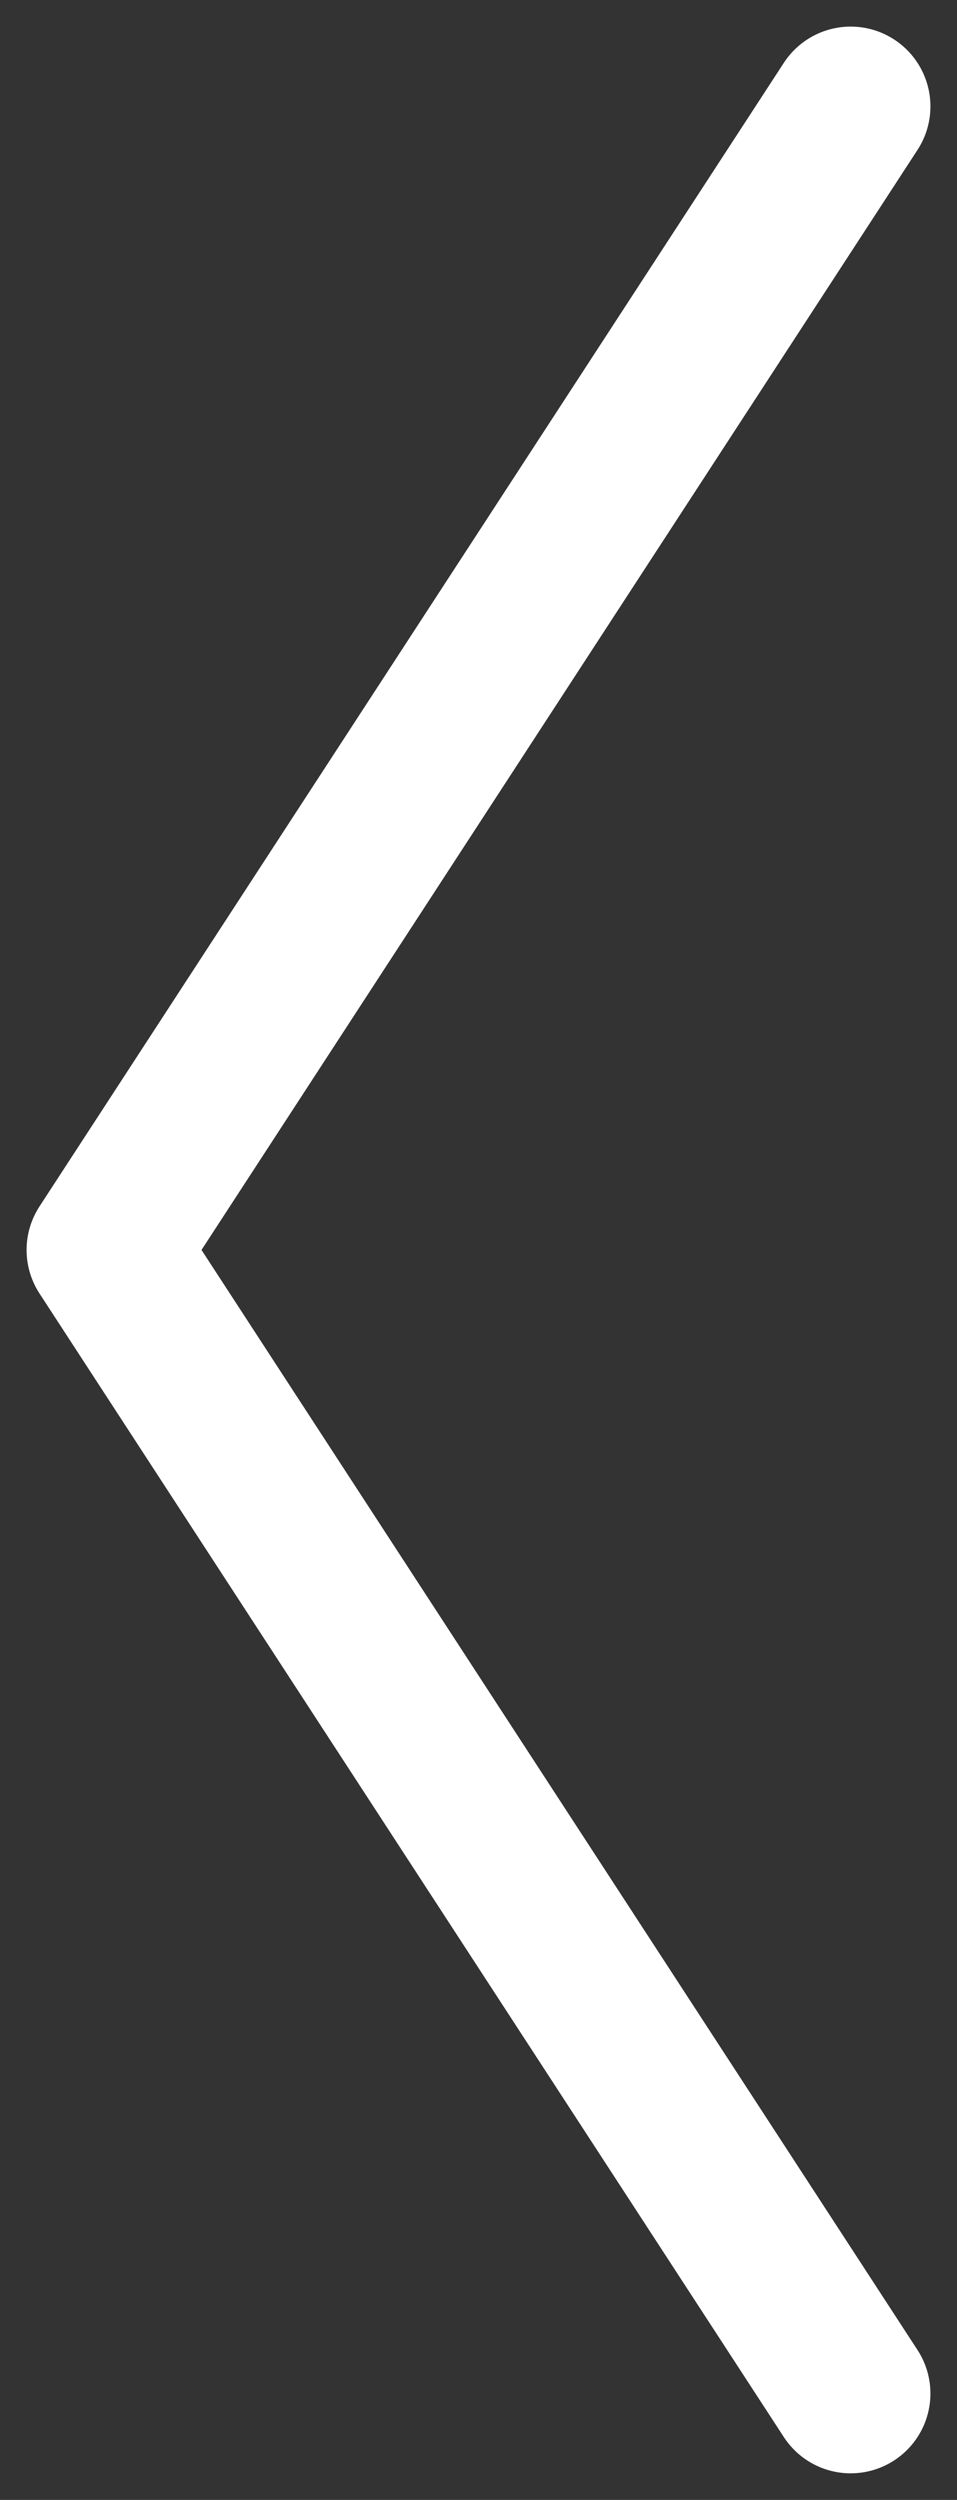 <?xml version="1.0" encoding="UTF-8"?>
<svg width="18px" height="47px" viewBox="0 0 18 47" version="1.1" xmlns="http://www.w3.org/2000/svg" xmlns:xlink="http://www.w3.org/1999/xlink">
    <rect x="0" y="0" width="18" height="47" fill="#333333" stroke="none"/>
    <!-- Generator: Sketch 46.2 (44496) - http://www.bohemiancoding.com/sketch -->
    <title>Path 3</title>
    <desc>Created with Sketch.</desc>
    <defs></defs>
    <g id="Symbols" stroke="none" stroke-width="1" fill="none" fill-rule="evenodd" stroke-linecap="round" stroke-linejoin="round">
        <g id="flecha-izq" transform="translate(2, 2)" stroke-width="3" stroke="#FFFFFF">
            <polyline id="Path-3" points="14 0 0 21.5 14 43"></polyline>
        </g>
    </g>
</svg>